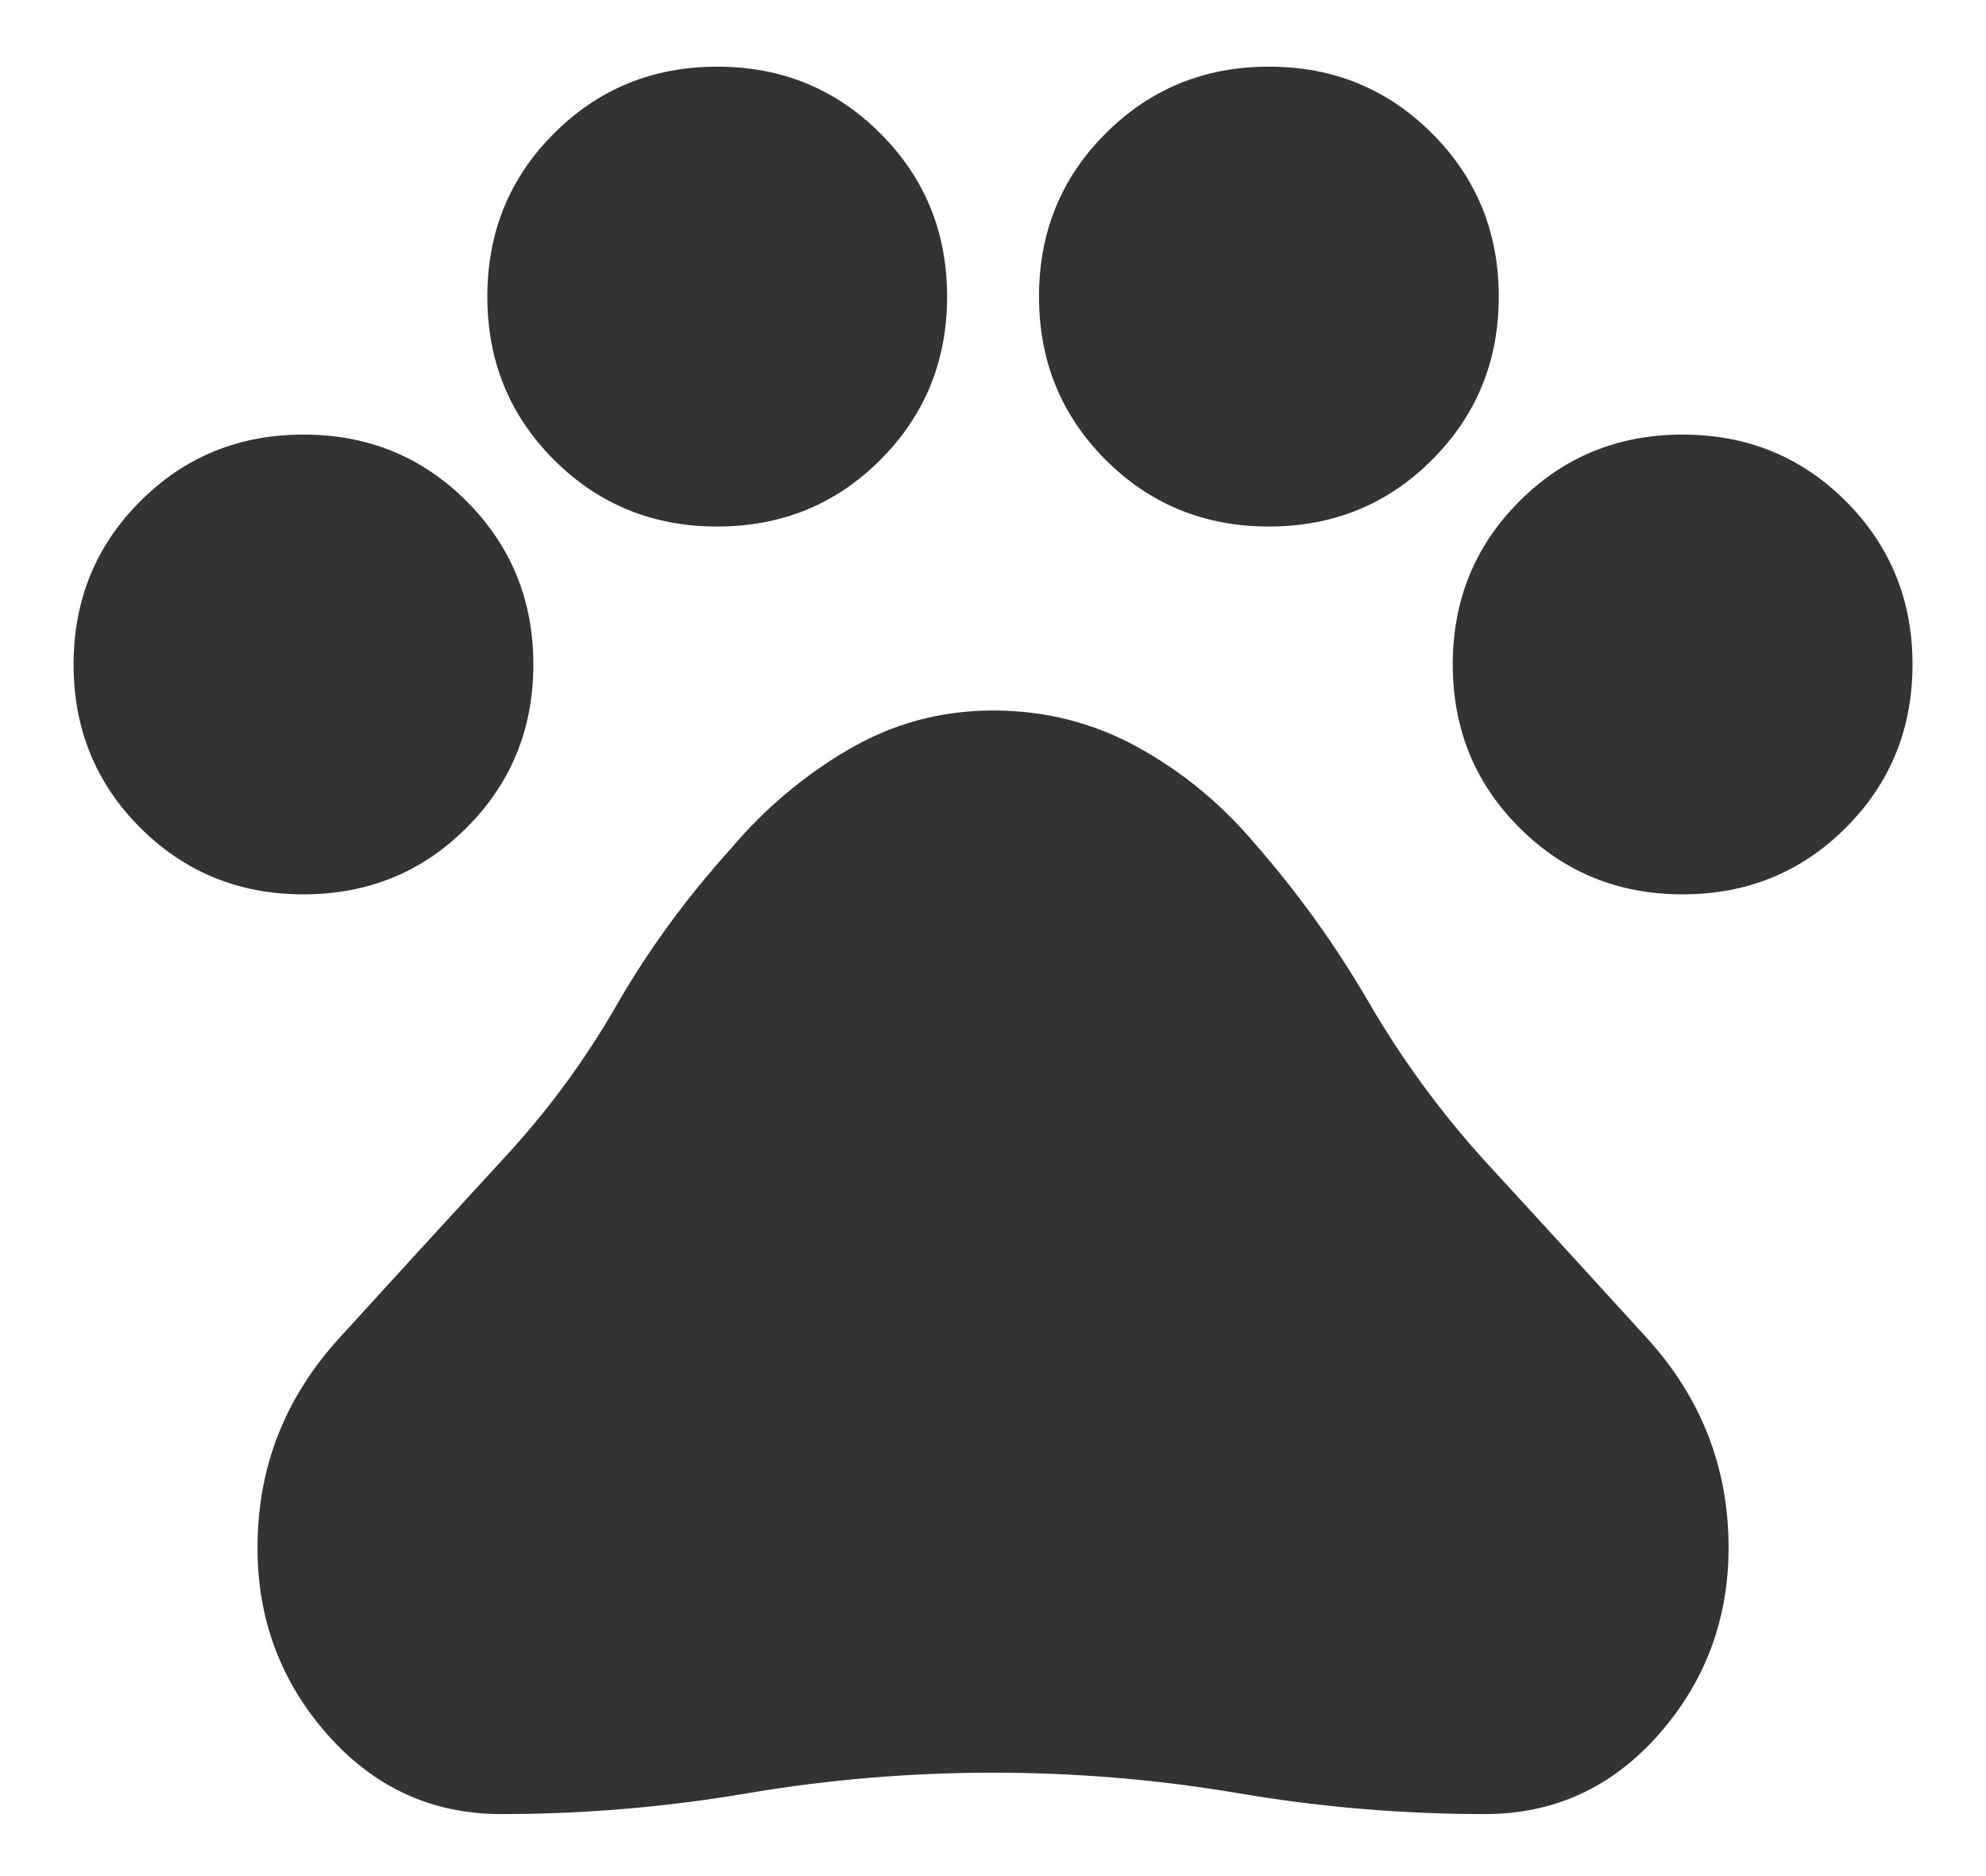 <svg width="18" height="17" viewBox="0 0 18 17" fill="none" xmlns="http://www.w3.org/2000/svg">
<path d="M2.75 8.104C2.167 8.104 1.674 7.903 1.271 7.5C0.868 7.098 0.667 6.604 0.667 6.021C0.667 5.438 0.868 4.945 1.271 4.542C1.674 4.139 2.167 3.938 2.75 3.938C3.334 3.938 3.827 4.139 4.229 4.542C4.632 4.945 4.834 5.438 4.834 6.021C4.834 6.604 4.632 7.098 4.229 7.5C3.827 7.903 3.334 8.104 2.75 8.104ZM6.5 4.771C5.917 4.771 5.424 4.57 5.021 4.167C4.618 3.764 4.417 3.271 4.417 2.688C4.417 2.104 4.618 1.611 5.021 1.209C5.424 0.806 5.917 0.604 6.5 0.604C7.084 0.604 7.577 0.806 7.979 1.209C8.382 1.611 8.584 2.104 8.584 2.688C8.584 3.271 8.382 3.764 7.979 4.167C7.577 4.57 7.084 4.771 6.5 4.771ZM11.5 4.771C10.917 4.771 10.424 4.57 10.021 4.167C9.618 3.764 9.417 3.271 9.417 2.688C9.417 2.104 9.618 1.611 10.021 1.209C10.424 0.806 10.917 0.604 11.5 0.604C12.084 0.604 12.577 0.806 12.979 1.209C13.382 1.611 13.584 2.104 13.584 2.688C13.584 3.271 13.382 3.764 12.979 4.167C12.577 4.57 12.084 4.771 11.5 4.771ZM15.25 8.104C14.667 8.104 14.174 7.903 13.771 7.5C13.368 7.098 13.167 6.604 13.167 6.021C13.167 5.438 13.368 4.945 13.771 4.542C14.174 4.139 14.667 3.938 15.25 3.938C15.834 3.938 16.327 4.139 16.73 4.542C17.132 4.945 17.334 5.438 17.334 6.021C17.334 6.604 17.132 7.098 16.73 7.5C16.327 7.903 15.834 8.104 15.25 8.104ZM4.542 16.438C3.917 16.438 3.393 16.198 2.969 15.719C2.545 15.239 2.333 14.674 2.334 14.022C2.334 13.3 2.58 12.668 3.074 12.126C3.567 11.585 4.056 11.05 4.542 10.522C4.945 10.091 5.292 9.623 5.584 9.116C5.875 8.609 6.223 8.134 6.625 7.689C6.931 7.328 7.285 7.029 7.688 6.793C8.091 6.557 8.528 6.438 9 6.438C9.473 6.438 9.91 6.549 10.313 6.771C10.716 6.993 11.07 7.285 11.375 7.646C11.764 8.091 12.108 8.57 12.407 9.084C12.706 9.598 13.056 10.077 13.459 10.521C13.945 11.049 14.434 11.584 14.927 12.125C15.42 12.667 15.666 13.299 15.667 14.021C15.667 14.674 15.455 15.24 15.031 15.72C14.607 16.199 14.083 16.438 13.459 16.438C12.709 16.438 11.966 16.375 11.229 16.25C10.493 16.125 9.75 16.063 9 16.063C8.25 16.063 7.507 16.125 6.771 16.25C6.035 16.375 5.292 16.438 4.542 16.438Z" fill="#333333"/>
</svg>
